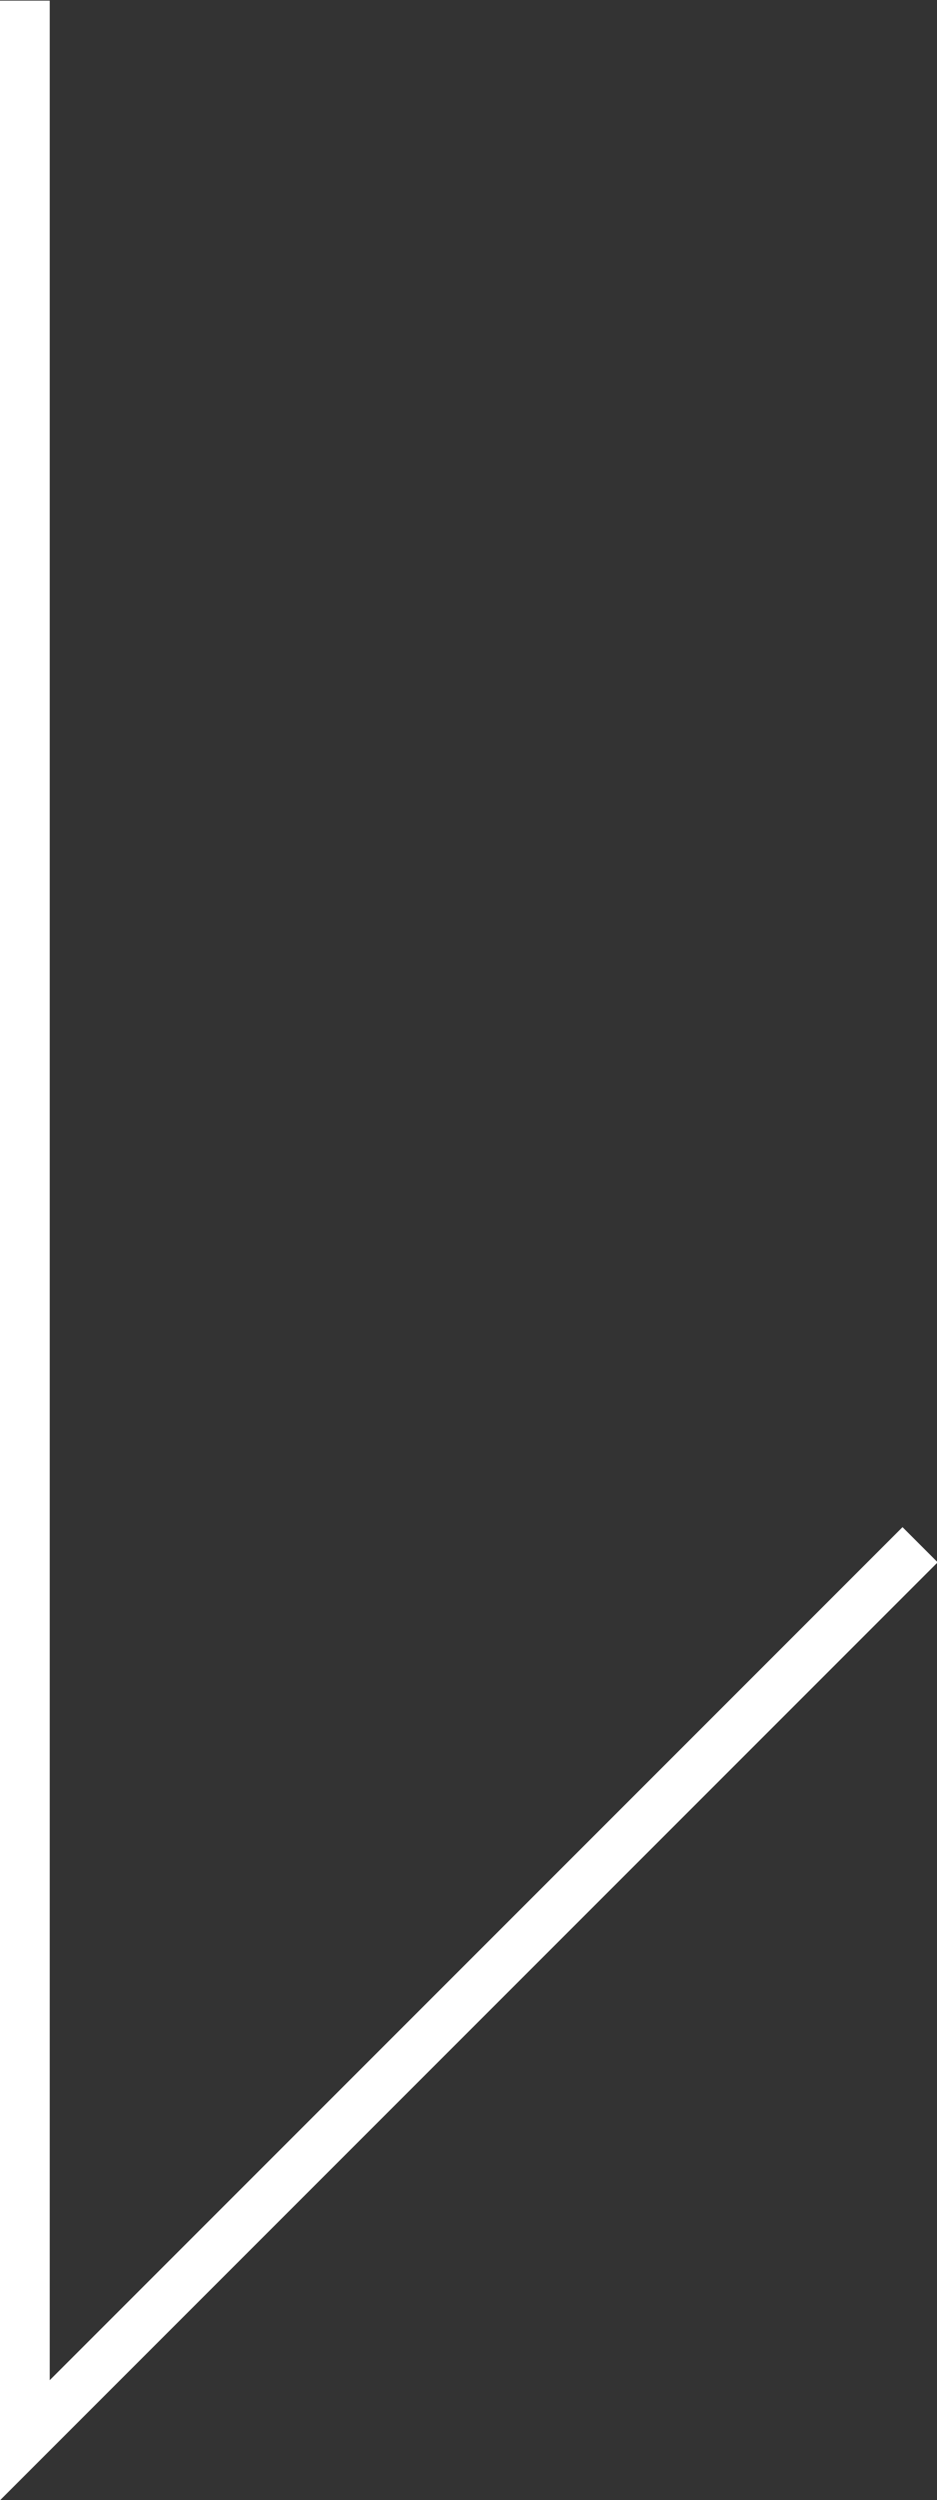 <svg xmlns="http://www.w3.org/2000/svg" width="18.84" height="50.25" viewBox="0 0 18.84 50.25"><rect x="0" y="0" width="18.84" height="50.25" fill="#333333" stroke="none"/><defs><style>
      .cls-1 {
        fill: none;
        stroke: #fff;
        stroke-width: 1px;
        fill-rule: evenodd;
      }
    </style></defs><path id="arrow_bottom" class="cls-1" d="M1052.5,513.982v49.036l18-18" transform="translate(-1052 -513.969)"></path></svg>